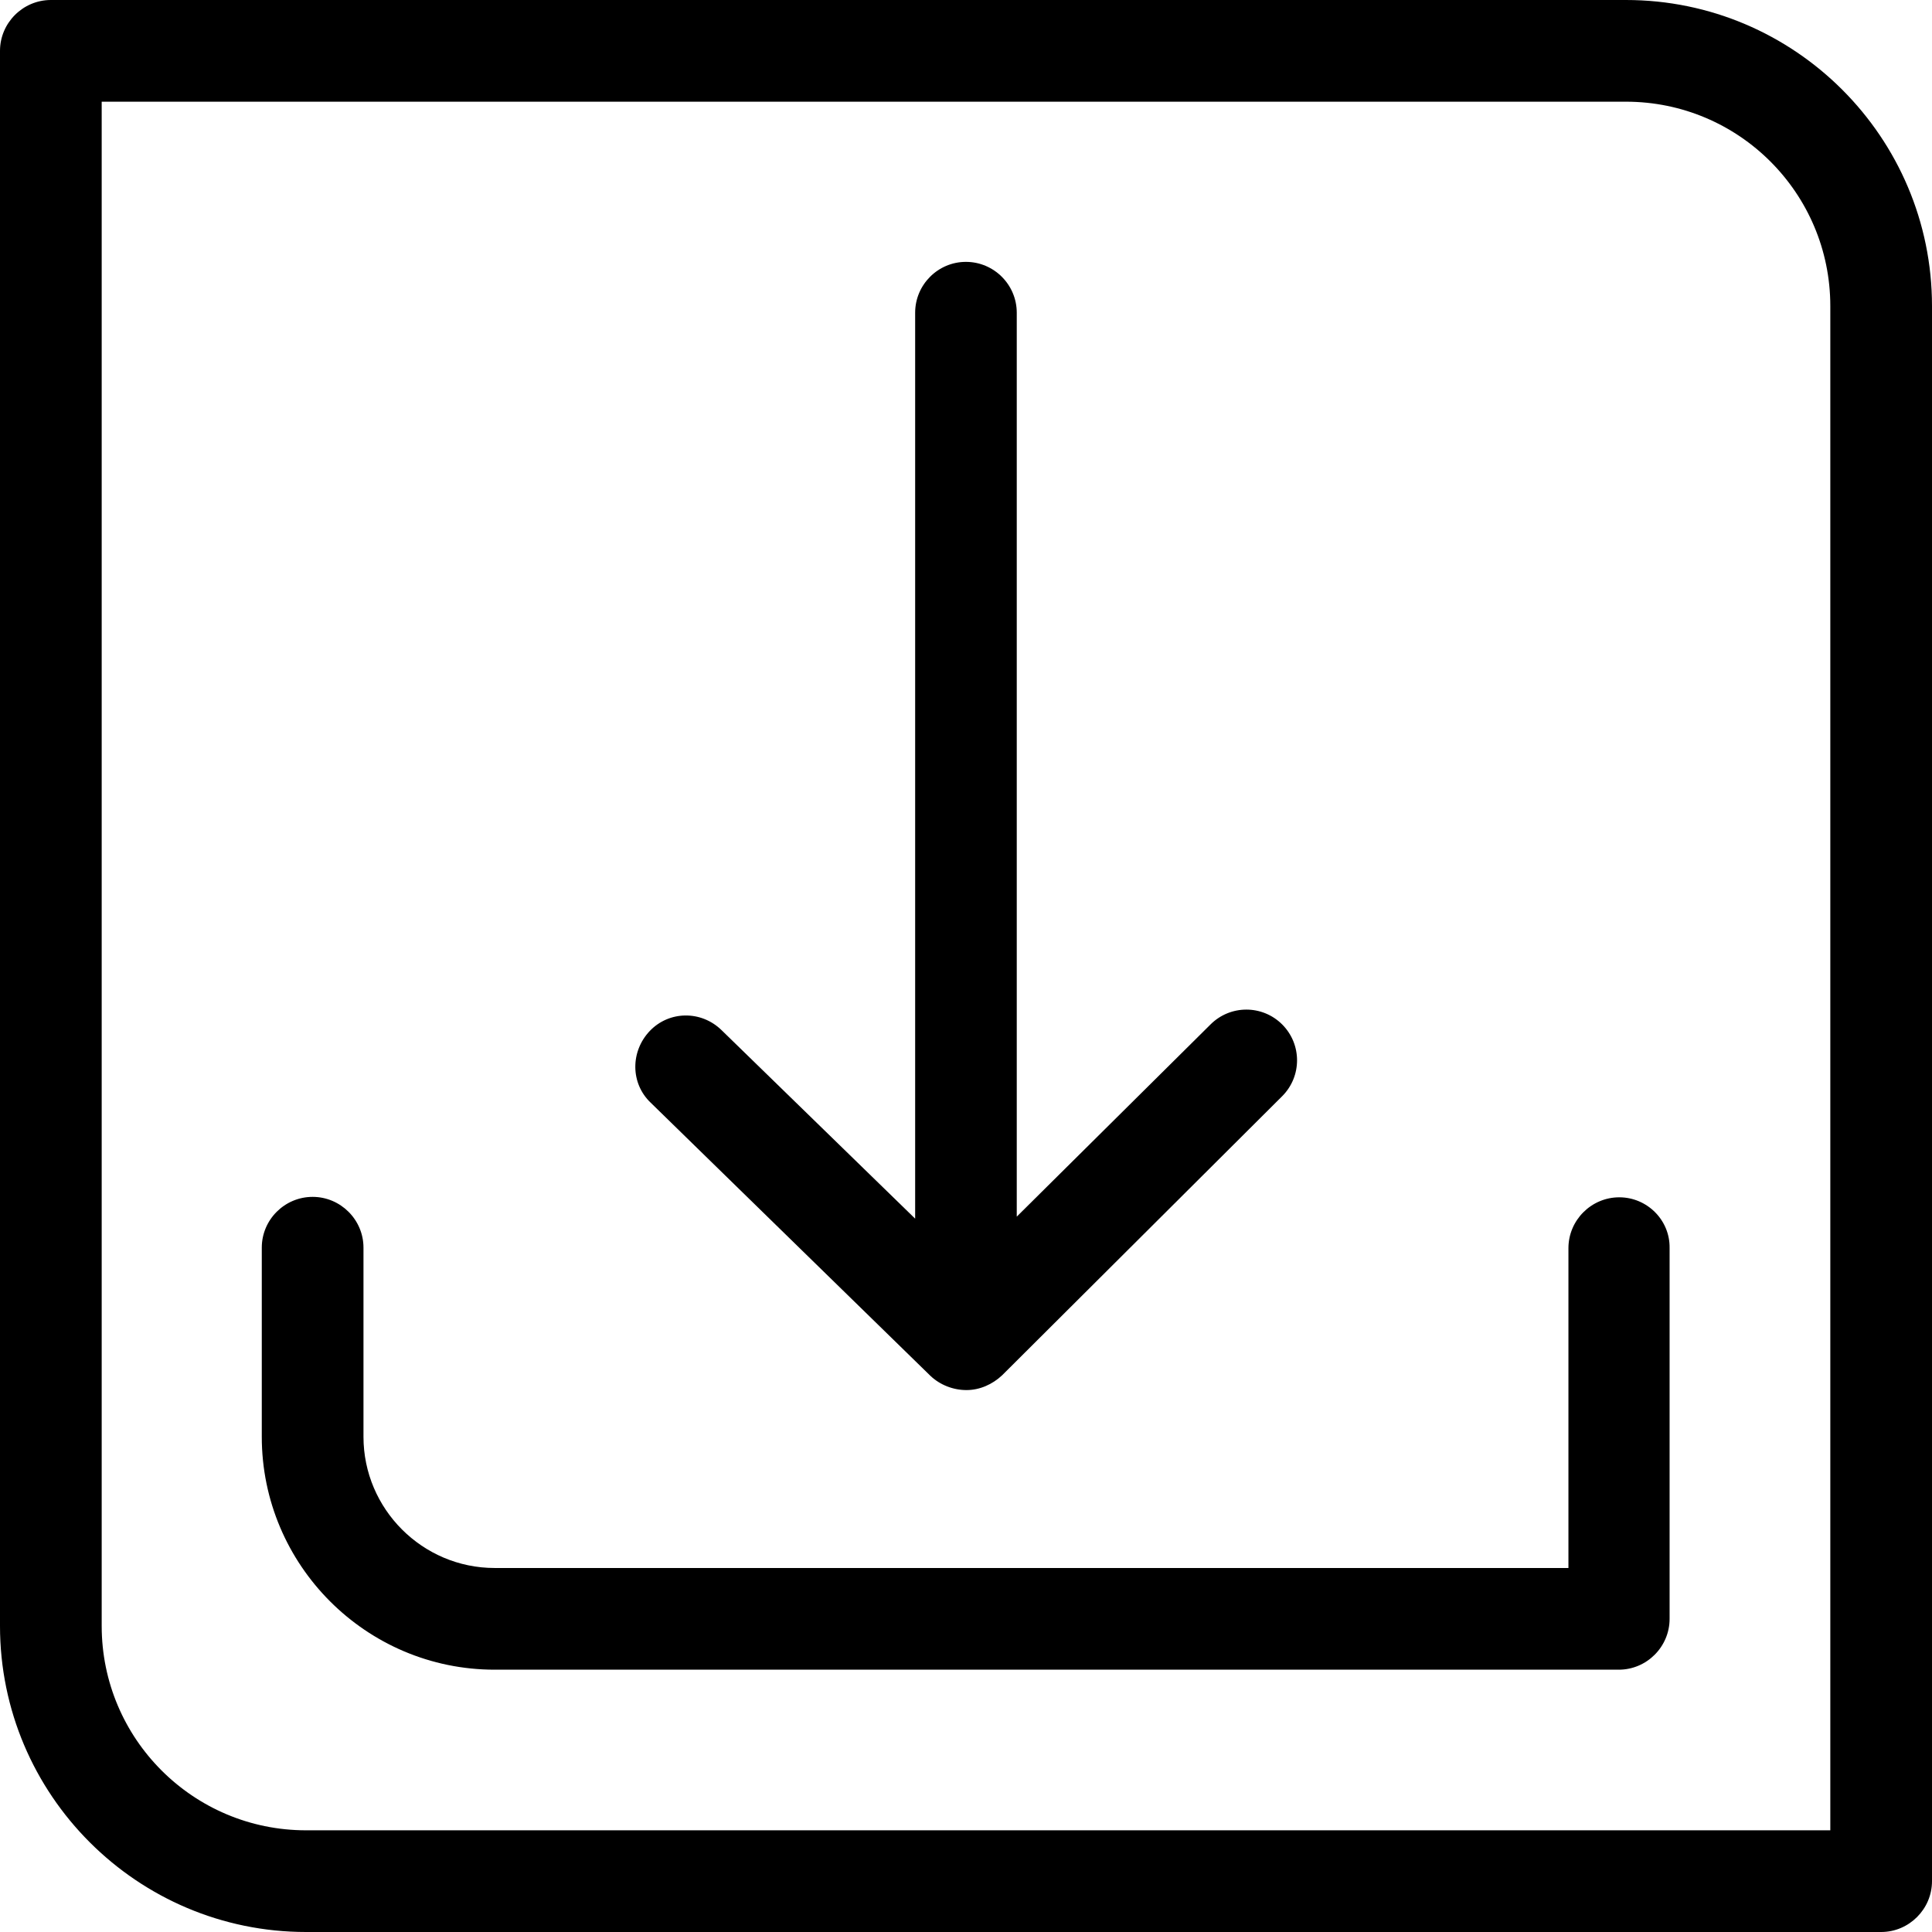 <svg width="22" height="22" viewBox="0 0 22 22" fill="none" xmlns="http://www.w3.org/2000/svg">
<path d="M18.439 13.634C18.12 13.634 17.86 13.895 17.86 14.213V17.855H5.633C4.81 17.855 4.139 17.183 4.139 16.361V14.207C4.139 13.889 3.878 13.629 3.56 13.629C3.241 13.629 2.981 13.889 2.981 14.207V16.361C2.981 17.82 4.168 19.013 5.633 19.013H18.433C18.752 19.013 19.012 18.752 19.012 18.434V14.213C19.018 13.895 18.757 13.634 18.439 13.634Z" fill="currentColor"/>
<path d="M10.594 15.666C10.704 15.771 10.855 15.829 11.005 15.829C11.156 15.829 11.3 15.765 11.411 15.661L14.601 12.482C14.826 12.256 14.826 11.892 14.601 11.666C14.375 11.44 14.01 11.44 13.784 11.666L11.578 13.854V3.561C11.578 3.242 11.318 2.982 10.999 2.982C10.681 2.982 10.421 3.242 10.421 3.561V13.877L8.215 11.729C7.983 11.504 7.618 11.509 7.398 11.741C7.178 11.973 7.178 12.337 7.41 12.557L10.594 15.666Z" fill="currentColor"/>
<path d="M18.515 0H0.579C0.261 0 0 0.261 0 0.579V18.515C0 20.437 1.563 22 3.485 22H21.421C21.739 22 22 21.739 22 21.421V3.485C22 1.563 20.437 0 18.515 0ZM20.842 20.842H3.485C2.2 20.842 1.158 19.8 1.158 18.515V1.158H18.515C19.8 1.158 20.842 2.2 20.842 3.485V20.842Z" fill="currentColor"/>
</svg>
